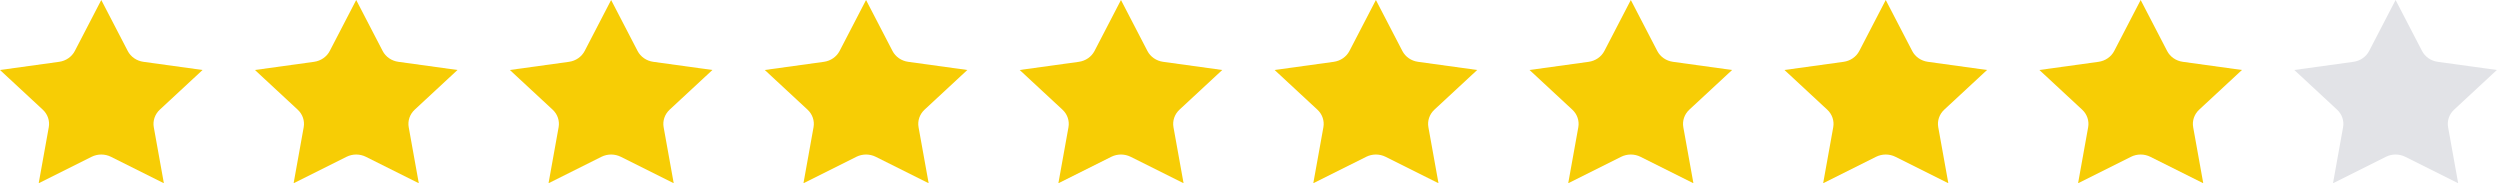 <svg width="191" height="14" viewBox="0 0 191 14" fill="none" xmlns="http://www.w3.org/2000/svg">
<path d="M8.481 11.981L12.52 14L11.75 9.721C11.661 9.23 11.833 8.728 12.208 8.379L15.476 5.347L10.96 4.723C10.439 4.652 9.99 4.341 9.759 3.894L7.738 0L5.717 3.894C5.484 4.341 5.036 4.652 4.516 4.723L0 5.347L3.268 8.379C3.643 8.726 3.816 9.23 3.726 9.721L2.956 14L6.995 11.981C7.46 11.747 8.016 11.747 8.481 11.981Z" fill="#F7CD05"/>
<path d="M27.957 11.981L31.996 14L31.226 9.721C31.137 9.23 31.309 8.728 31.684 8.379L34.952 5.347L30.436 4.723C29.915 4.652 29.466 4.341 29.235 3.894L27.214 0L25.193 3.894C24.96 4.341 24.512 4.652 23.992 4.723L19.476 5.347L22.744 8.379C23.119 8.726 23.292 9.23 23.202 9.721L22.432 14L26.471 11.981C26.937 11.747 27.492 11.747 27.957 11.981Z" fill="#F7CD05"/>
<path d="M47.434 11.981L51.472 14L50.702 9.721C50.613 9.23 50.785 8.728 51.16 8.379L54.428 5.347L49.912 4.723C49.391 4.652 48.943 4.341 48.711 3.894L46.69 0L44.669 3.894C44.436 4.341 43.988 4.652 43.468 4.723L38.952 5.347L42.221 8.379C42.596 8.726 42.768 9.23 42.678 9.721L41.908 14L45.947 11.981C46.413 11.747 46.968 11.747 47.434 11.981Z" fill="#F7CD05"/>
<path d="M66.91 11.981L70.949 14L70.178 9.721C70.089 9.23 70.261 8.728 70.636 8.379L73.904 5.347L69.388 4.723C68.867 4.652 68.419 4.341 68.187 3.894L66.166 0L64.145 3.894C63.912 4.341 63.464 4.652 62.944 4.723L58.428 5.347L61.697 8.379C62.072 8.726 62.244 9.23 62.154 9.721L61.384 14L65.423 11.981C65.889 11.747 66.444 11.747 66.91 11.981Z" fill="#F7CD05"/>
<path d="M86.386 11.981L90.425 14L89.654 9.721C89.565 9.23 89.737 8.728 90.112 8.379L93.38 5.347L88.865 4.723C88.343 4.652 87.895 4.341 87.663 3.894L85.642 0L83.621 3.894C83.388 4.341 82.94 4.652 82.42 4.723L77.904 5.347L81.173 8.379C81.548 8.726 81.72 9.23 81.631 9.721L80.86 14L84.899 11.981C85.365 11.747 85.92 11.747 86.386 11.981Z" fill="#F7CD05"/>
<path d="M105.862 11.981L109.901 14L109.13 9.721C109.041 9.23 109.213 8.728 109.588 8.379L112.857 5.347L108.341 4.723C107.819 4.652 107.371 4.341 107.14 3.894L105.119 0L103.097 3.894C102.865 4.341 102.416 4.652 101.896 4.723L97.38 5.347L100.649 8.379C101.024 8.726 101.196 9.23 101.107 9.721L100.336 14L104.375 11.981C104.841 11.747 105.396 11.747 105.862 11.981Z" fill="#F7CD05"/>
<path d="M125.338 11.981L129.377 14L128.606 9.721C128.517 9.23 128.689 8.728 129.064 8.379L132.333 5.347L127.817 4.723C127.295 4.652 126.847 4.341 126.616 3.894L124.595 0L122.574 3.894C122.341 4.341 121.892 4.652 121.372 4.723L116.857 5.347L120.125 8.379C120.5 8.726 120.672 9.23 120.583 9.721L119.812 14L123.851 11.981C124.317 11.747 124.872 11.747 125.338 11.981Z" fill="#F7CD05"/>
<path d="M144.814 11.981L148.853 14L148.083 9.721C147.993 9.23 148.166 8.728 148.54 8.379L151.809 5.347L147.293 4.723C146.771 4.652 146.323 4.341 146.092 3.894L144.071 0L142.05 3.894C141.817 4.341 141.369 4.652 140.849 4.723L136.333 5.347L139.601 8.379C139.976 8.726 140.148 9.23 140.059 9.721L139.289 14L143.327 11.981C143.793 11.747 144.348 11.747 144.814 11.981Z" fill="#F7CD05"/>
<path d="M164.29 11.981L168.329 14L167.559 9.721C167.469 9.23 167.642 8.728 168.016 8.379L171.285 5.347L166.769 4.723C166.247 4.652 165.799 4.341 165.568 3.894L163.547 0L161.526 3.894C161.293 4.341 160.845 4.652 160.325 4.723L155.809 5.347L159.077 8.379C159.452 8.726 159.624 9.23 159.535 9.721L158.765 14L162.804 11.981C163.269 11.747 163.824 11.747 164.29 11.981Z" fill="#F7CD05"/>
<path d="M183.766 11.981L187.805 14L187.035 9.721C186.945 9.23 187.118 8.728 187.493 8.379L190.761 5.347L186.245 4.723C185.724 4.652 185.275 4.341 185.044 3.894L183.023 0L181.002 3.894C180.769 4.341 180.321 4.652 179.801 4.723L175.285 5.347L178.553 8.379C178.928 8.726 179.101 9.23 179.011 9.721L178.241 14L182.28 11.981C182.745 11.747 183.301 11.747 183.766 11.981Z" fill="#E2E3E7"/>
</svg>
